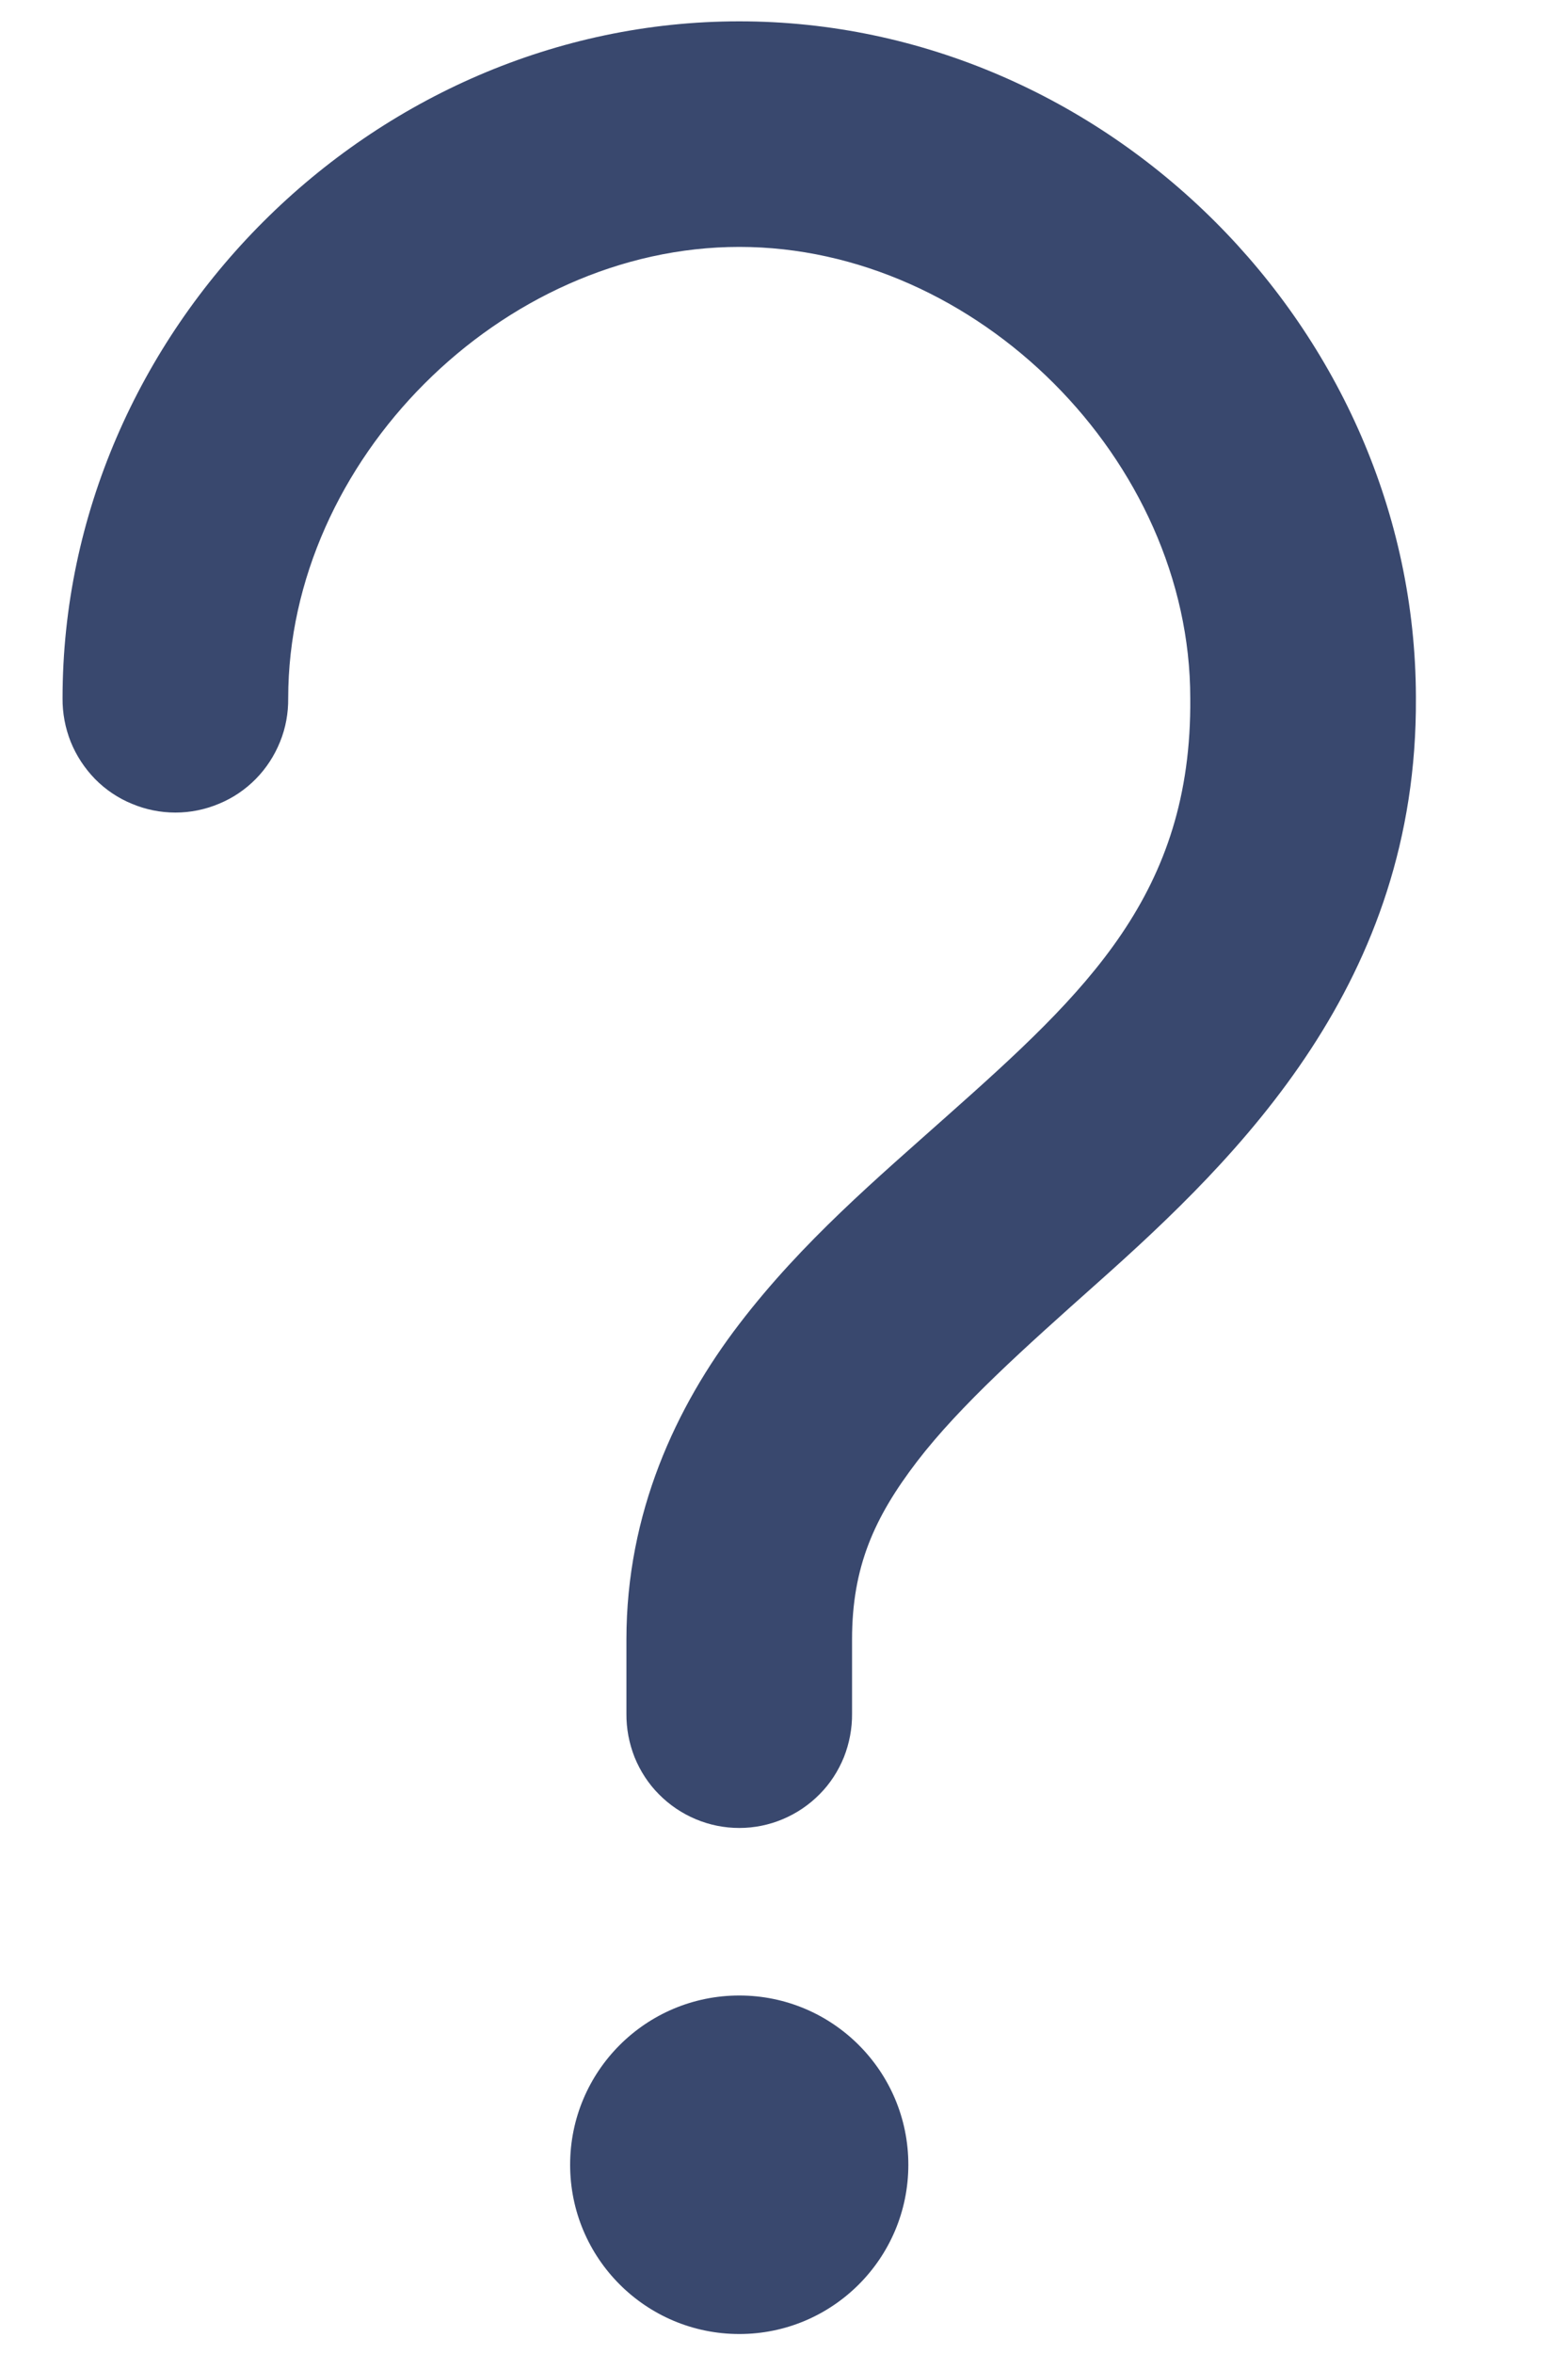 <svg width="10" height="15" viewBox="0 0 10 15" fill="none" xmlns="http://www.w3.org/2000/svg">
<path d="M4.715 0.136C2.371 0.136 0.399 2.107 0.399 4.451C0.398 4.546 0.416 4.641 0.451 4.729C0.487 4.818 0.54 4.898 0.606 4.966C0.673 5.034 0.753 5.088 0.841 5.124C0.929 5.161 1.023 5.18 1.119 5.18C1.214 5.18 1.308 5.161 1.396 5.124C1.484 5.088 1.564 5.034 1.631 4.966C1.698 4.898 1.75 4.818 1.786 4.729C1.822 4.641 1.839 4.546 1.838 4.451C1.838 2.936 3.2 1.574 4.715 1.574C6.23 1.574 7.591 2.936 7.591 4.451C7.602 5.698 6.928 6.325 6.04 7.114C5.597 7.509 5.119 7.912 4.715 8.44C4.31 8.968 3.995 9.646 3.995 10.451V10.923C3.994 11.019 4.012 11.113 4.047 11.202C4.083 11.29 4.135 11.371 4.202 11.438C4.269 11.506 4.349 11.56 4.437 11.597C4.525 11.634 4.619 11.653 4.715 11.653C4.81 11.653 4.904 11.634 4.992 11.597C5.08 11.56 5.16 11.506 5.227 11.438C5.294 11.371 5.346 11.29 5.382 11.202C5.417 11.113 5.435 11.019 5.434 10.923V10.451C5.434 9.989 5.575 9.674 5.849 9.316C6.123 8.959 6.537 8.59 6.996 8.181C7.911 7.367 9.04 6.258 9.03 4.451C9.03 4.447 9.03 4.443 9.03 4.44C9.023 2.101 7.054 0.136 4.715 0.136ZM4.715 12.721C4.119 12.721 3.636 13.204 3.636 13.8C3.636 14.396 4.119 14.879 4.715 14.879C5.31 14.879 5.793 14.396 5.793 13.8C5.793 13.204 5.31 12.721 4.715 12.721Z" fill="#39486E"/>
</svg>
